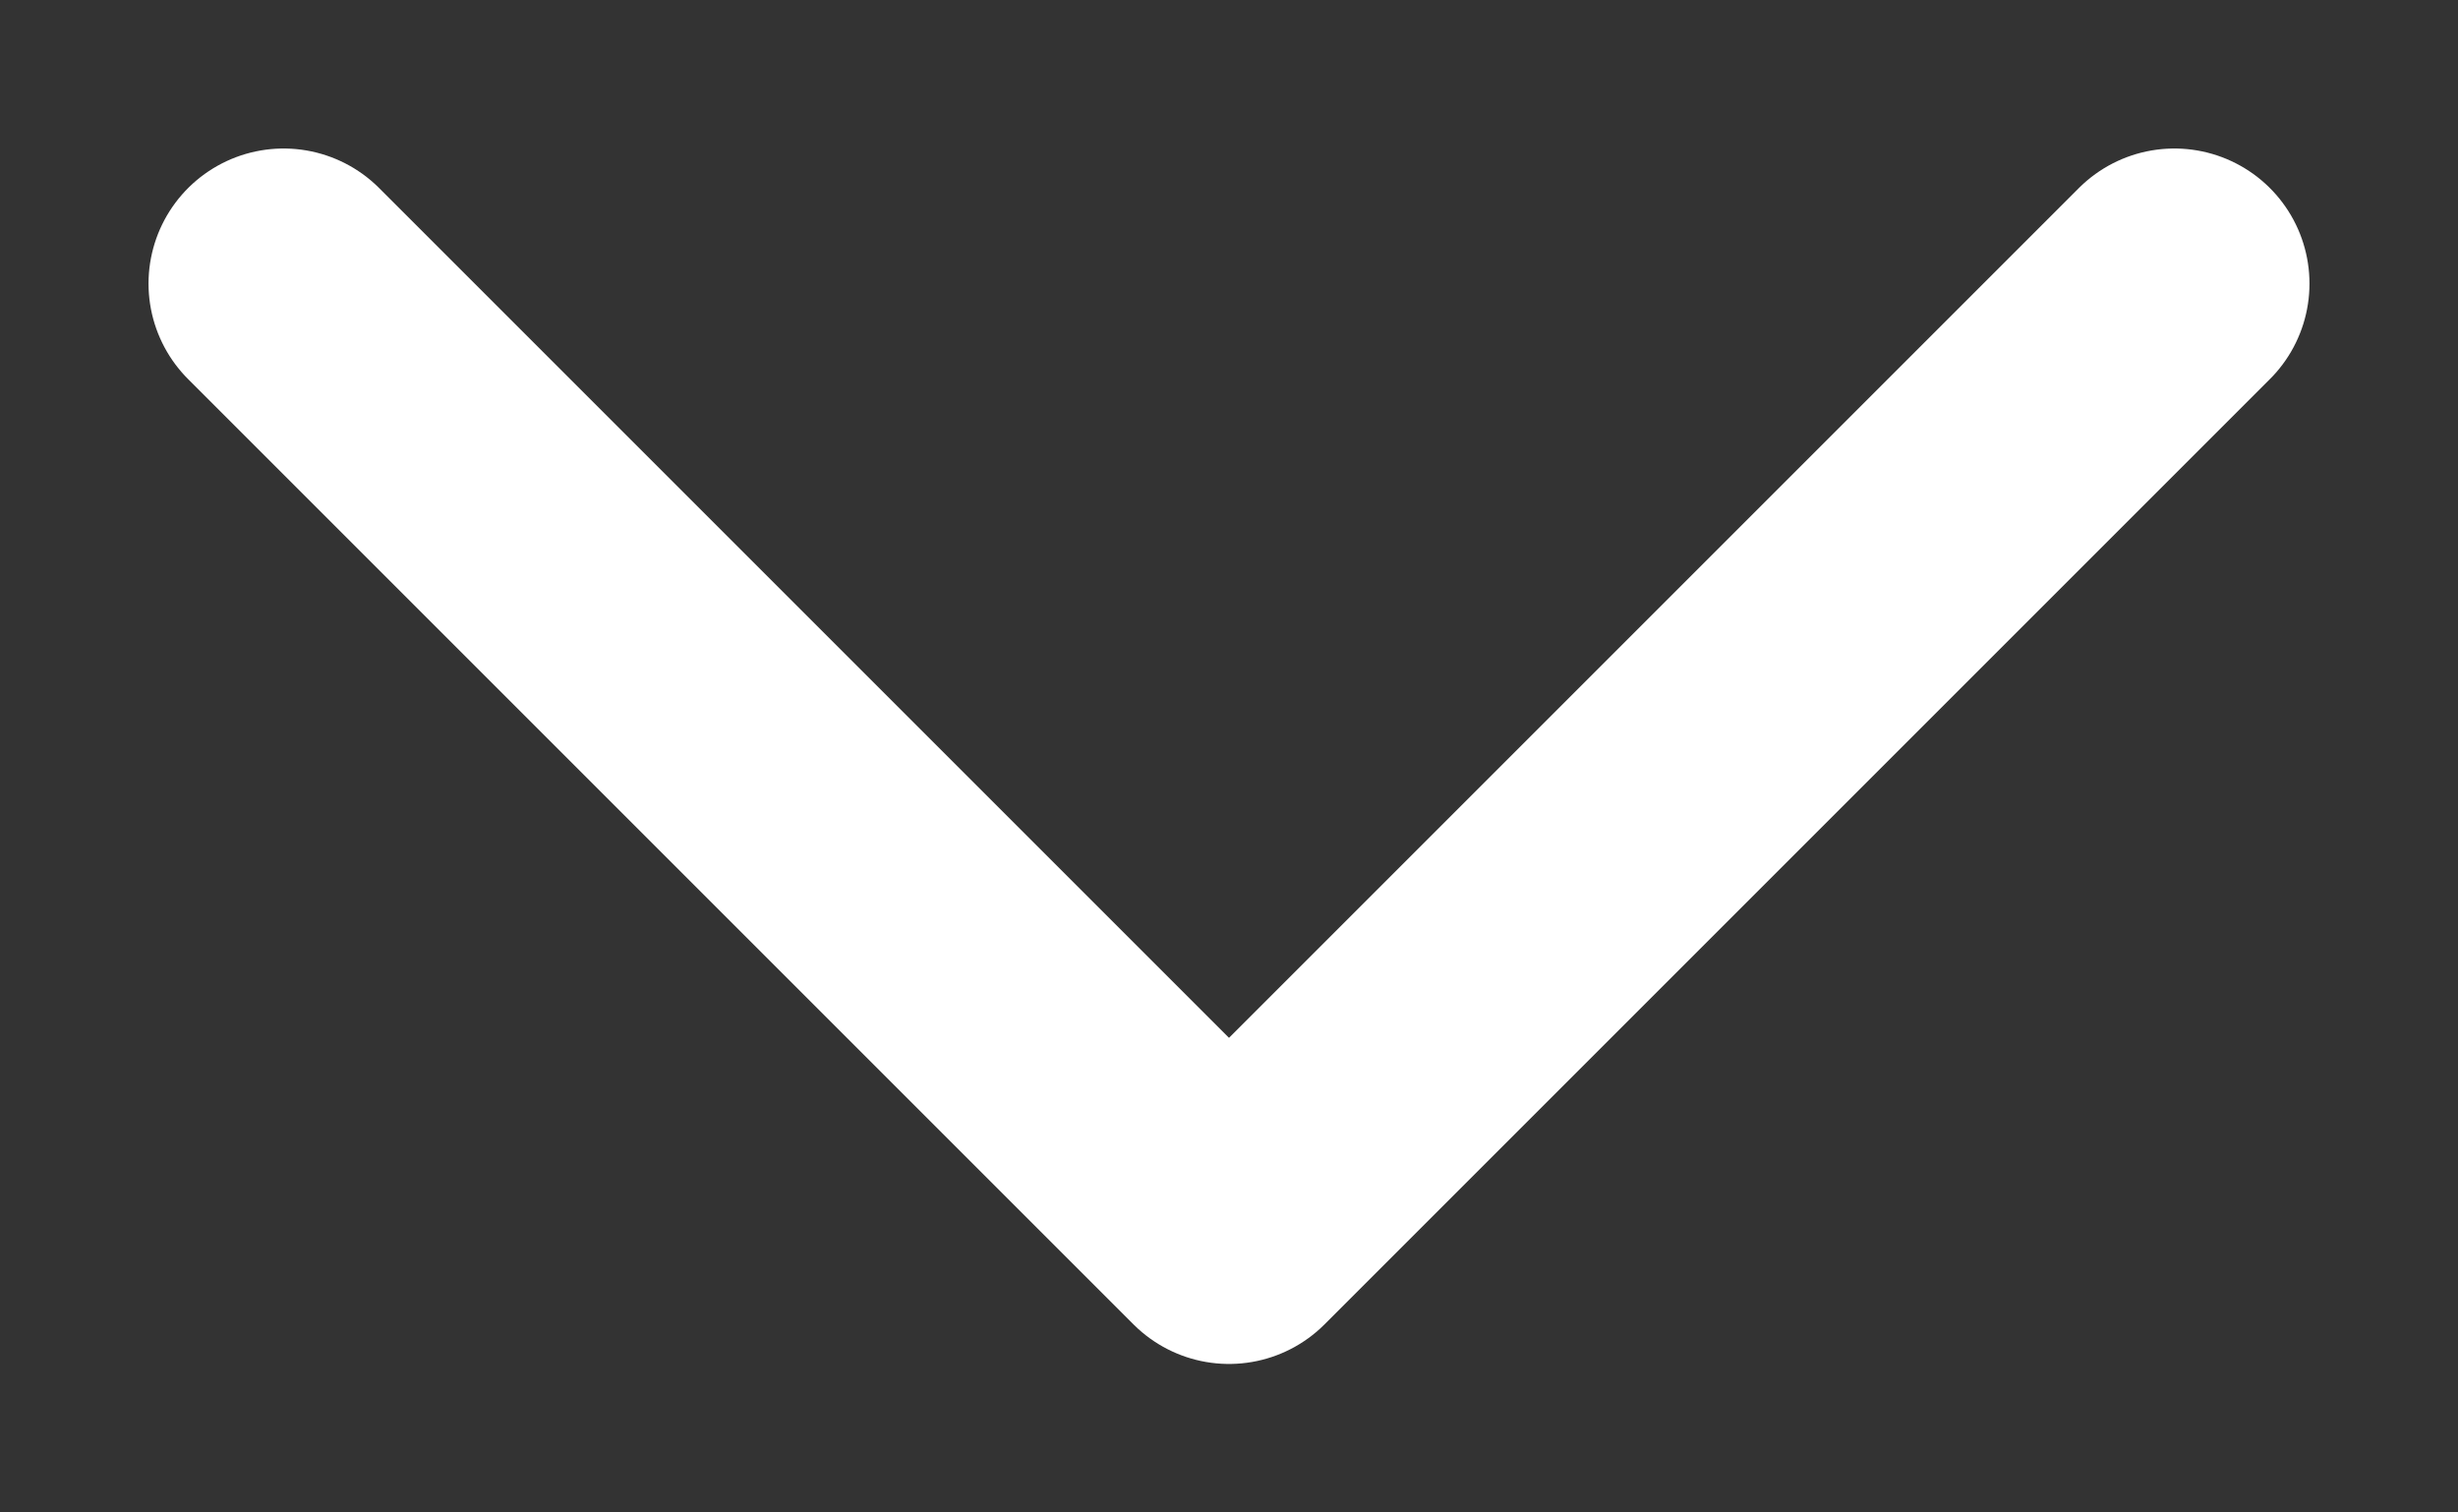 <svg width="13" height="8" viewBox="0 0 13 8" fill="none" xmlns="http://www.w3.org/2000/svg">
<rect x="0" y="0" width="13" height="8" fill="#333333" stroke="none"/>
<g clip-path="url(#clip0_117_1657)">
<path d="M11.5 1.5L6.5 6.5L1.5 1.5" stroke="white" stroke-width="1.429" stroke-linecap="round" stroke-linejoin="round"/>
</g>
<defs>
<clipPath id="clip0_117_1657">
<rect width="7" height="12" fill="white" transform="matrix(0 1 -1 0 12.5 0.5)"/>
</clipPath>
</defs>
</svg>
